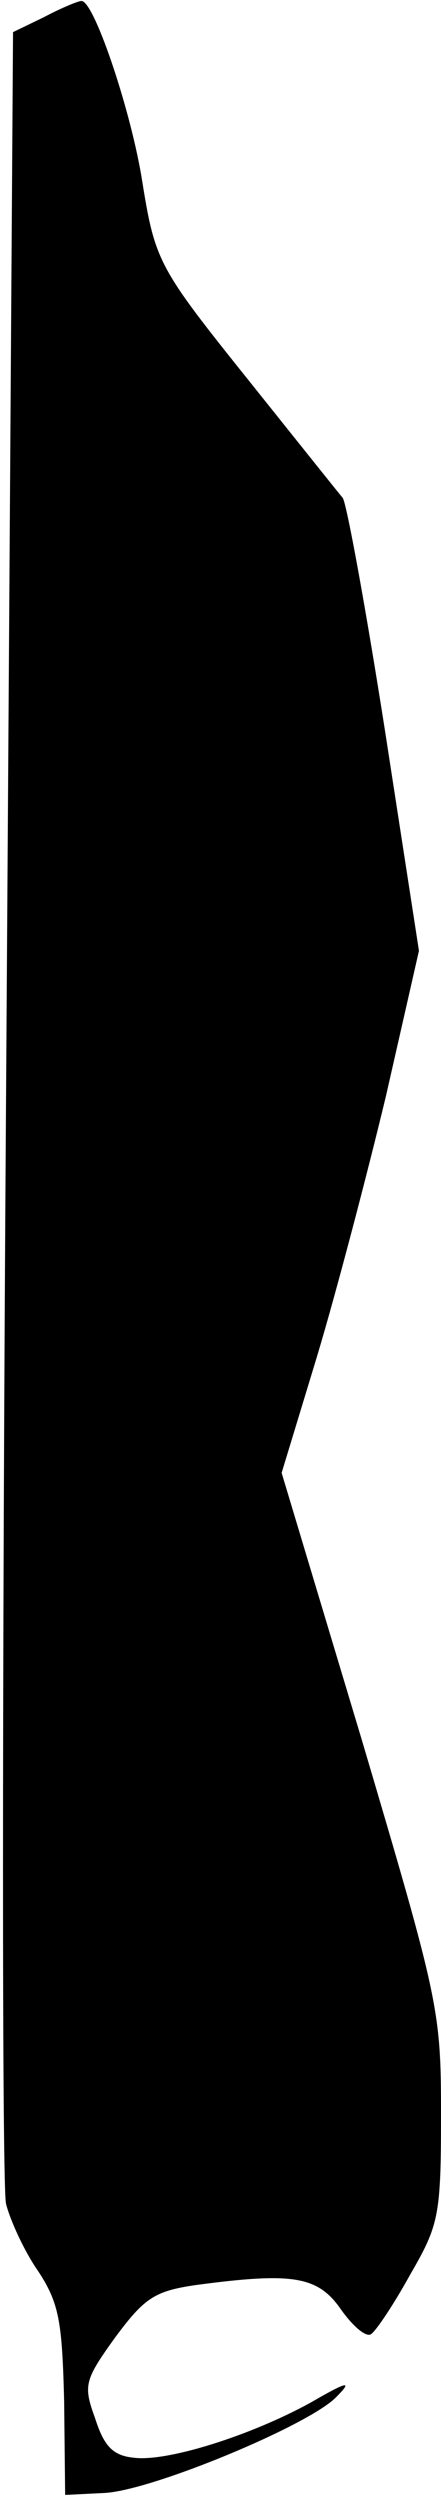 <?xml version="1.0" standalone="no"?>
<!DOCTYPE svg PUBLIC "-//W3C//DTD SVG 20010904//EN"
 "http://www.w3.org/TR/2001/REC-SVG-20010904/DTD/svg10.dtd">
<svg version="1.0" xmlns="http://www.w3.org/2000/svg"
 width="44pt" height="249pt" viewBox="0 0 44 249"
 preserveAspectRatio="xMidYMid meet">
<g transform="translate(0,249) scale(0.1,-0.1)"
fill="#000000" stroke="none">
<path fill="#000000" stroke="none" d="M44 2473 l-31 -15 -7 -1067 c-4 -586
-4 -1079 0 -1096 4 -16 18 -47 32 -67 21 -32 24 -50 26 -130 l1 -93 40 2 c48
3 202 67 230 95 17 17 13 17 -25 -5 -60 -33 -143 -59 -176 -55 -21 2 -30 11
-39 39 -12 33 -11 38 20 81 29 39 39 46 80 52 97 13 122 9 145 -24 12 -17 25
-28 30 -25 5 3 23 30 39 59 29 50 31 59 31 160 0 104 -2 113 -79 373 l-80 266
35 115 c19 63 50 181 69 260 l33 145 -34 220 c-19 121 -38 225 -42 231 -5 6
-45 56 -89 111 -97 121 -98 123 -112 210 -12 70 -48 176 -60 174 -3 0 -20 -7
-37 -16z"/>
</g>
</svg>
